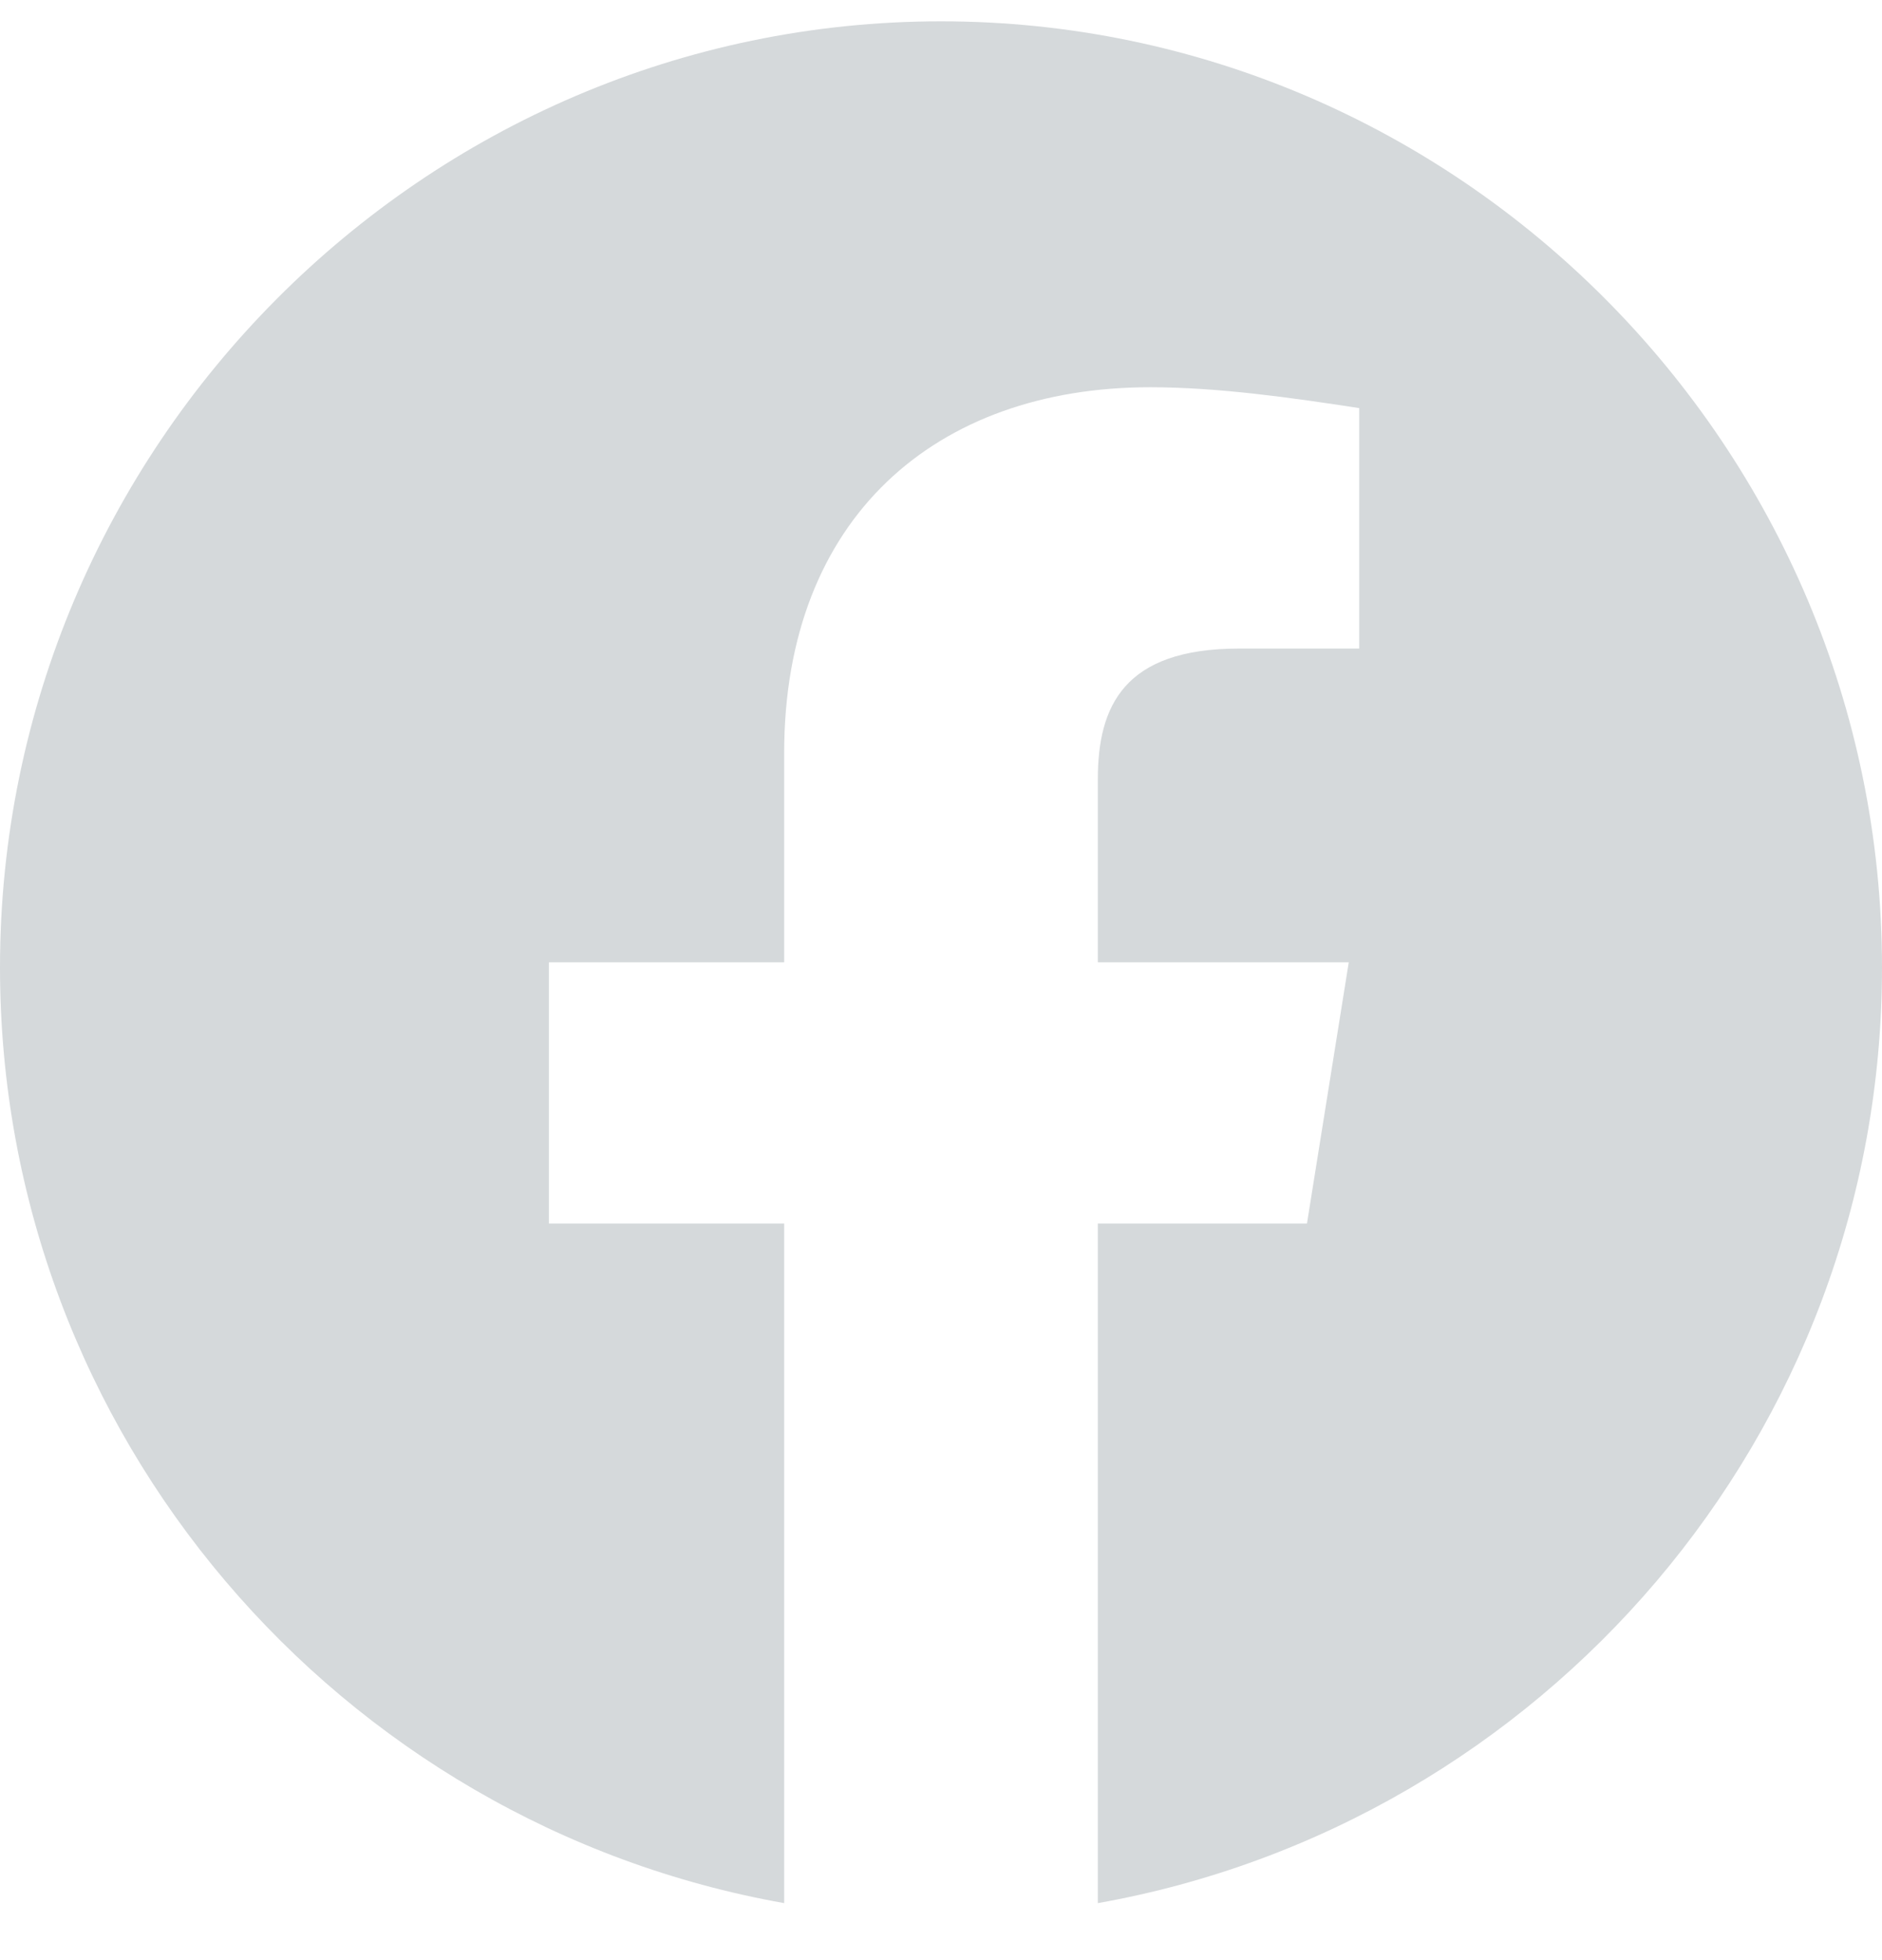 <svg width="24" height="25" viewBox="0 0 24 25" fill="none" xmlns="http://www.w3.org/2000/svg">
<g clip-path="url(#clip0_81_32)">
<path fill-rule="evenodd" clip-rule="evenodd" d="M0 12.339C0 18.305 4.333 23.267 10 24.273V15.605H7V12.273H10V9.605C10 6.605 11.933 4.939 14.667 4.939C15.533 4.939 16.467 5.072 17.333 5.205V8.272H15.8C14.333 8.272 14 9.005 14 9.939V12.273H17.2L16.667 15.605H14V24.273C19.667 23.267 24 18.306 24 12.339C24 5.702 18.6 0.272 12 0.272C5.4 0.272 0 5.702 0 12.339Z" fill="#D5D9DB"/>
</g>
<defs>
<clipPath id="clip0_81_32">
<rect width="24" height="24" fill="white" transform="translate(0 0.272)"/>
</clipPath>
</defs>
</svg>
